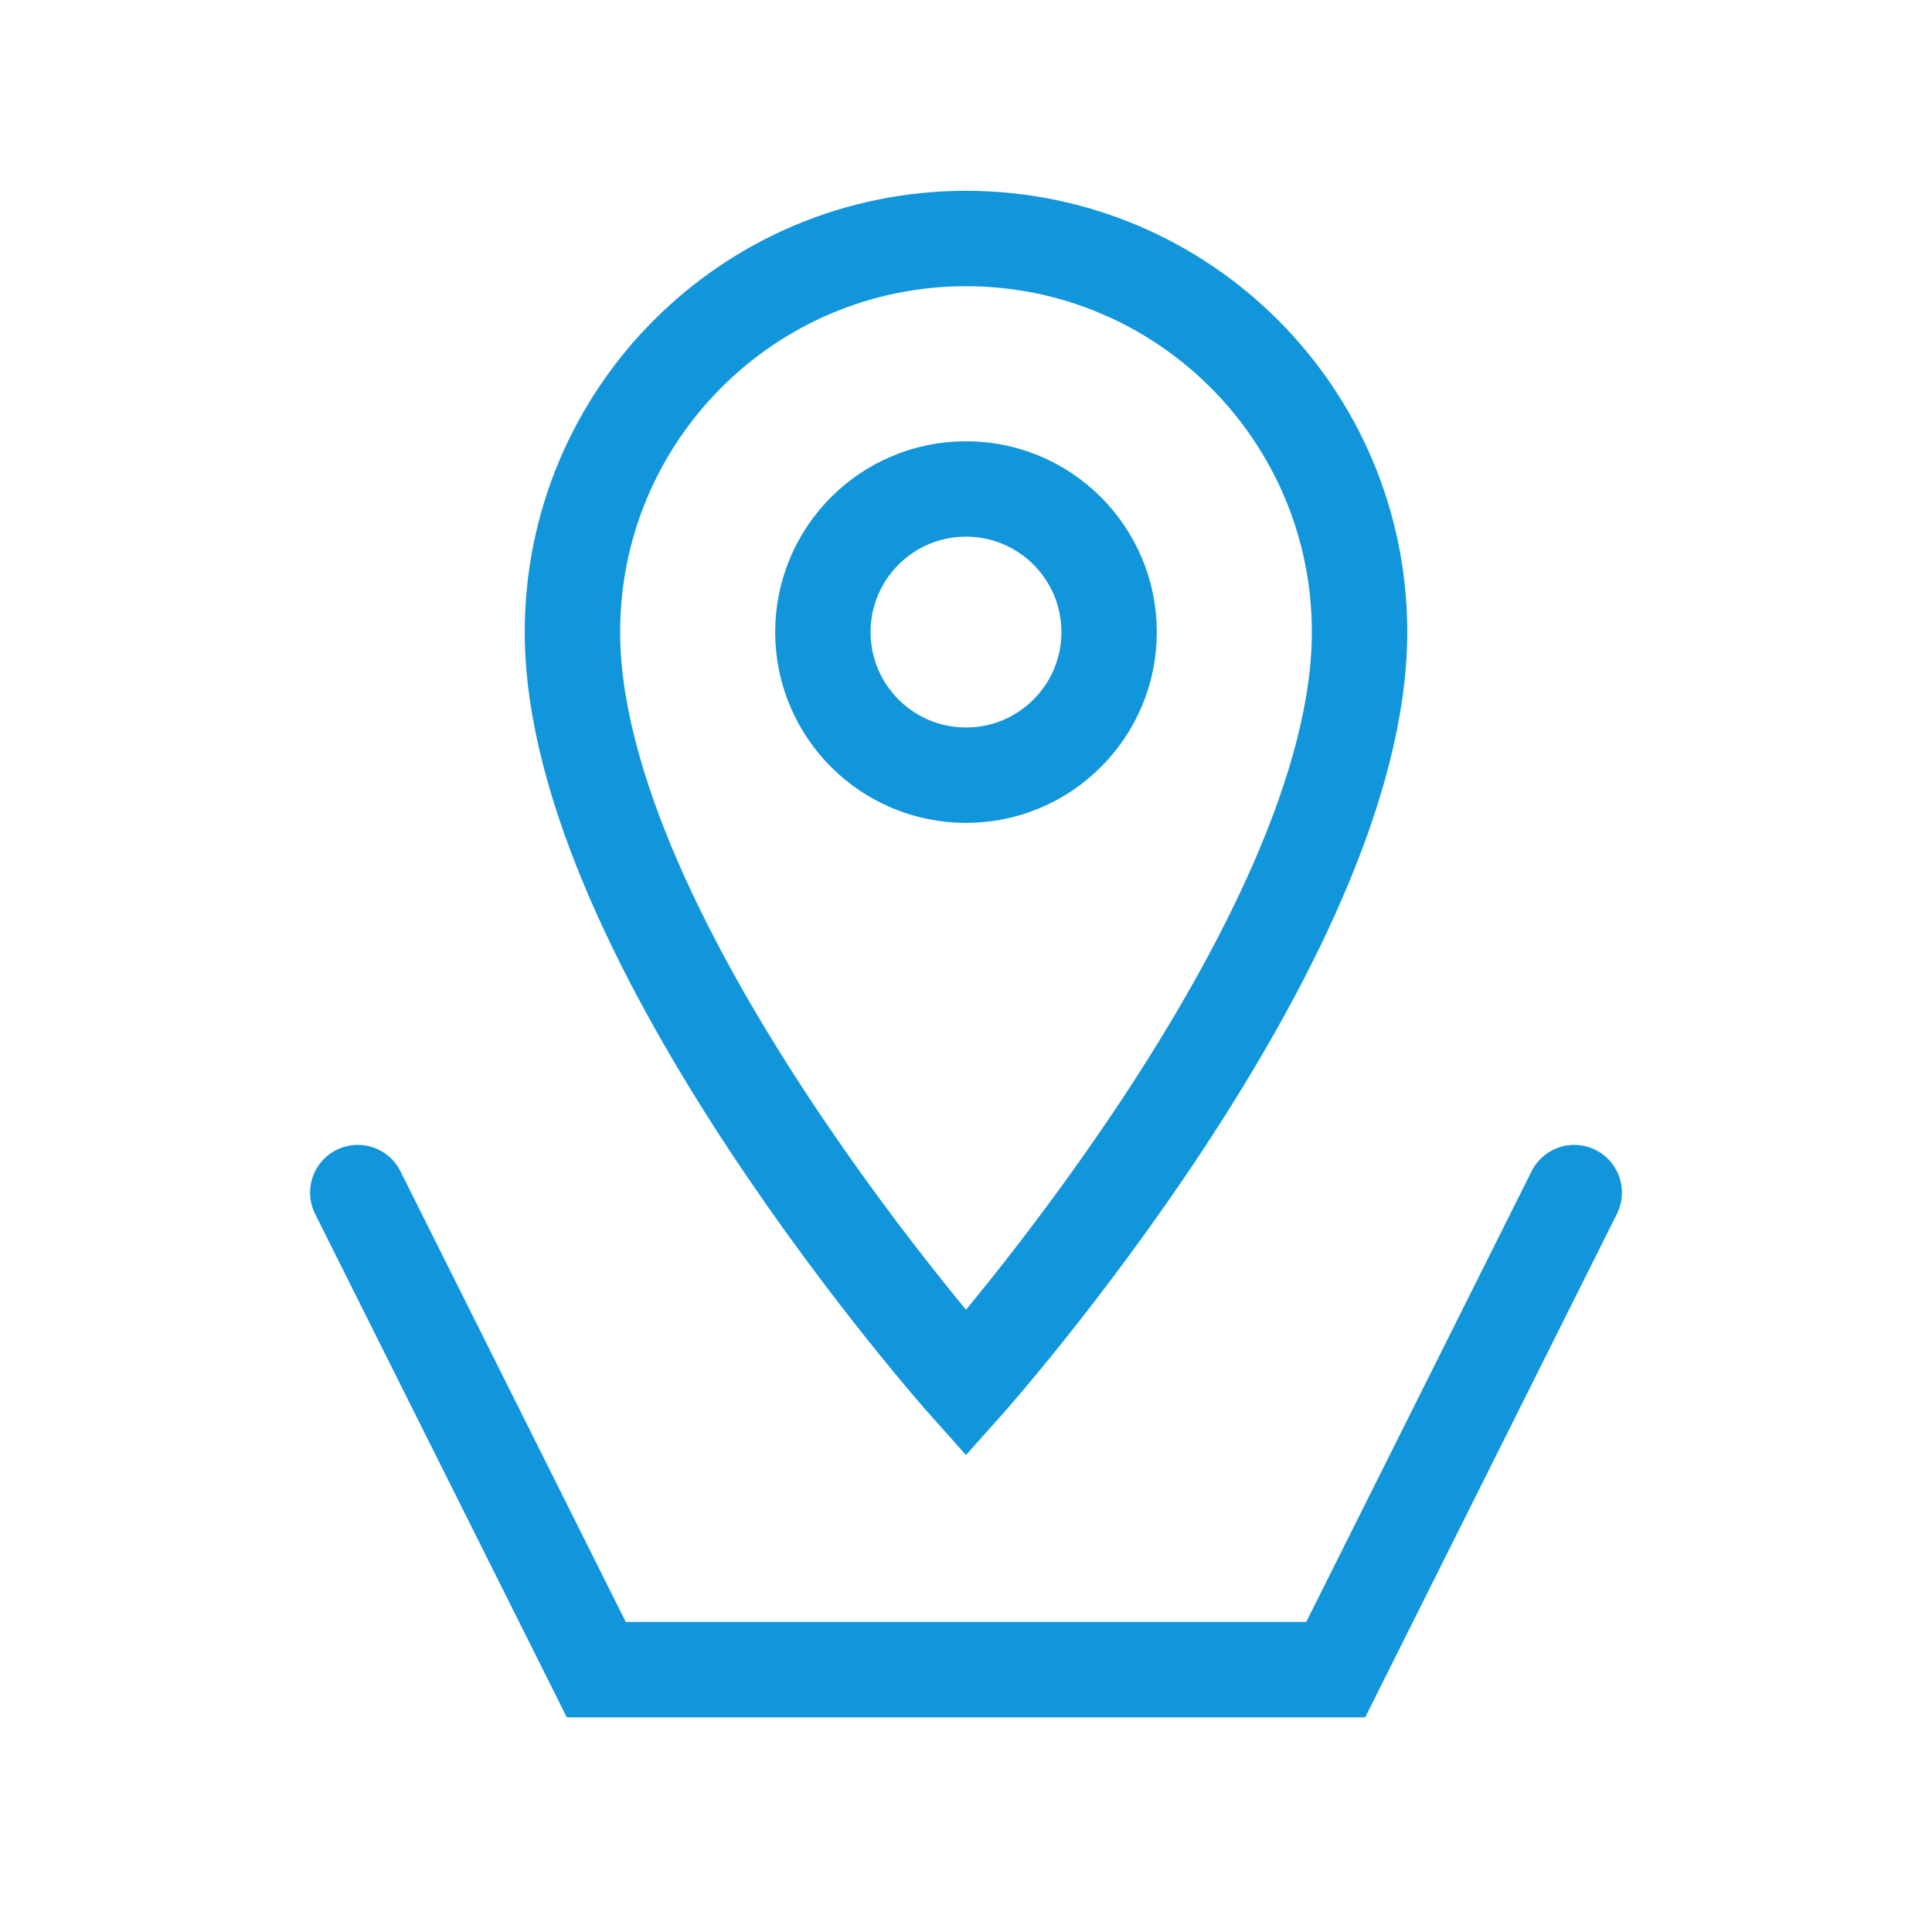 <svg width="81" height="81" viewBox="0 0 81 81" fill="none" xmlns="http://www.w3.org/2000/svg">
  <path d="M40.5 10C31.387 10 24 17.387 24 26.5C24 39.5 40.5 58 40.5 58C40.5 58 57 39.5 57 26.5C57 17.387 49.613 10 40.5 10Z" stroke="#1296db" stroke-width="4"/>
  <circle cx="40.5" cy="26.5" r="6" stroke="#1296db" stroke-width="4"/>
  <path d="M15 50L25 70H56L66 50" stroke="#1296db" stroke-width="4" stroke-linecap="round"/>
</svg> 